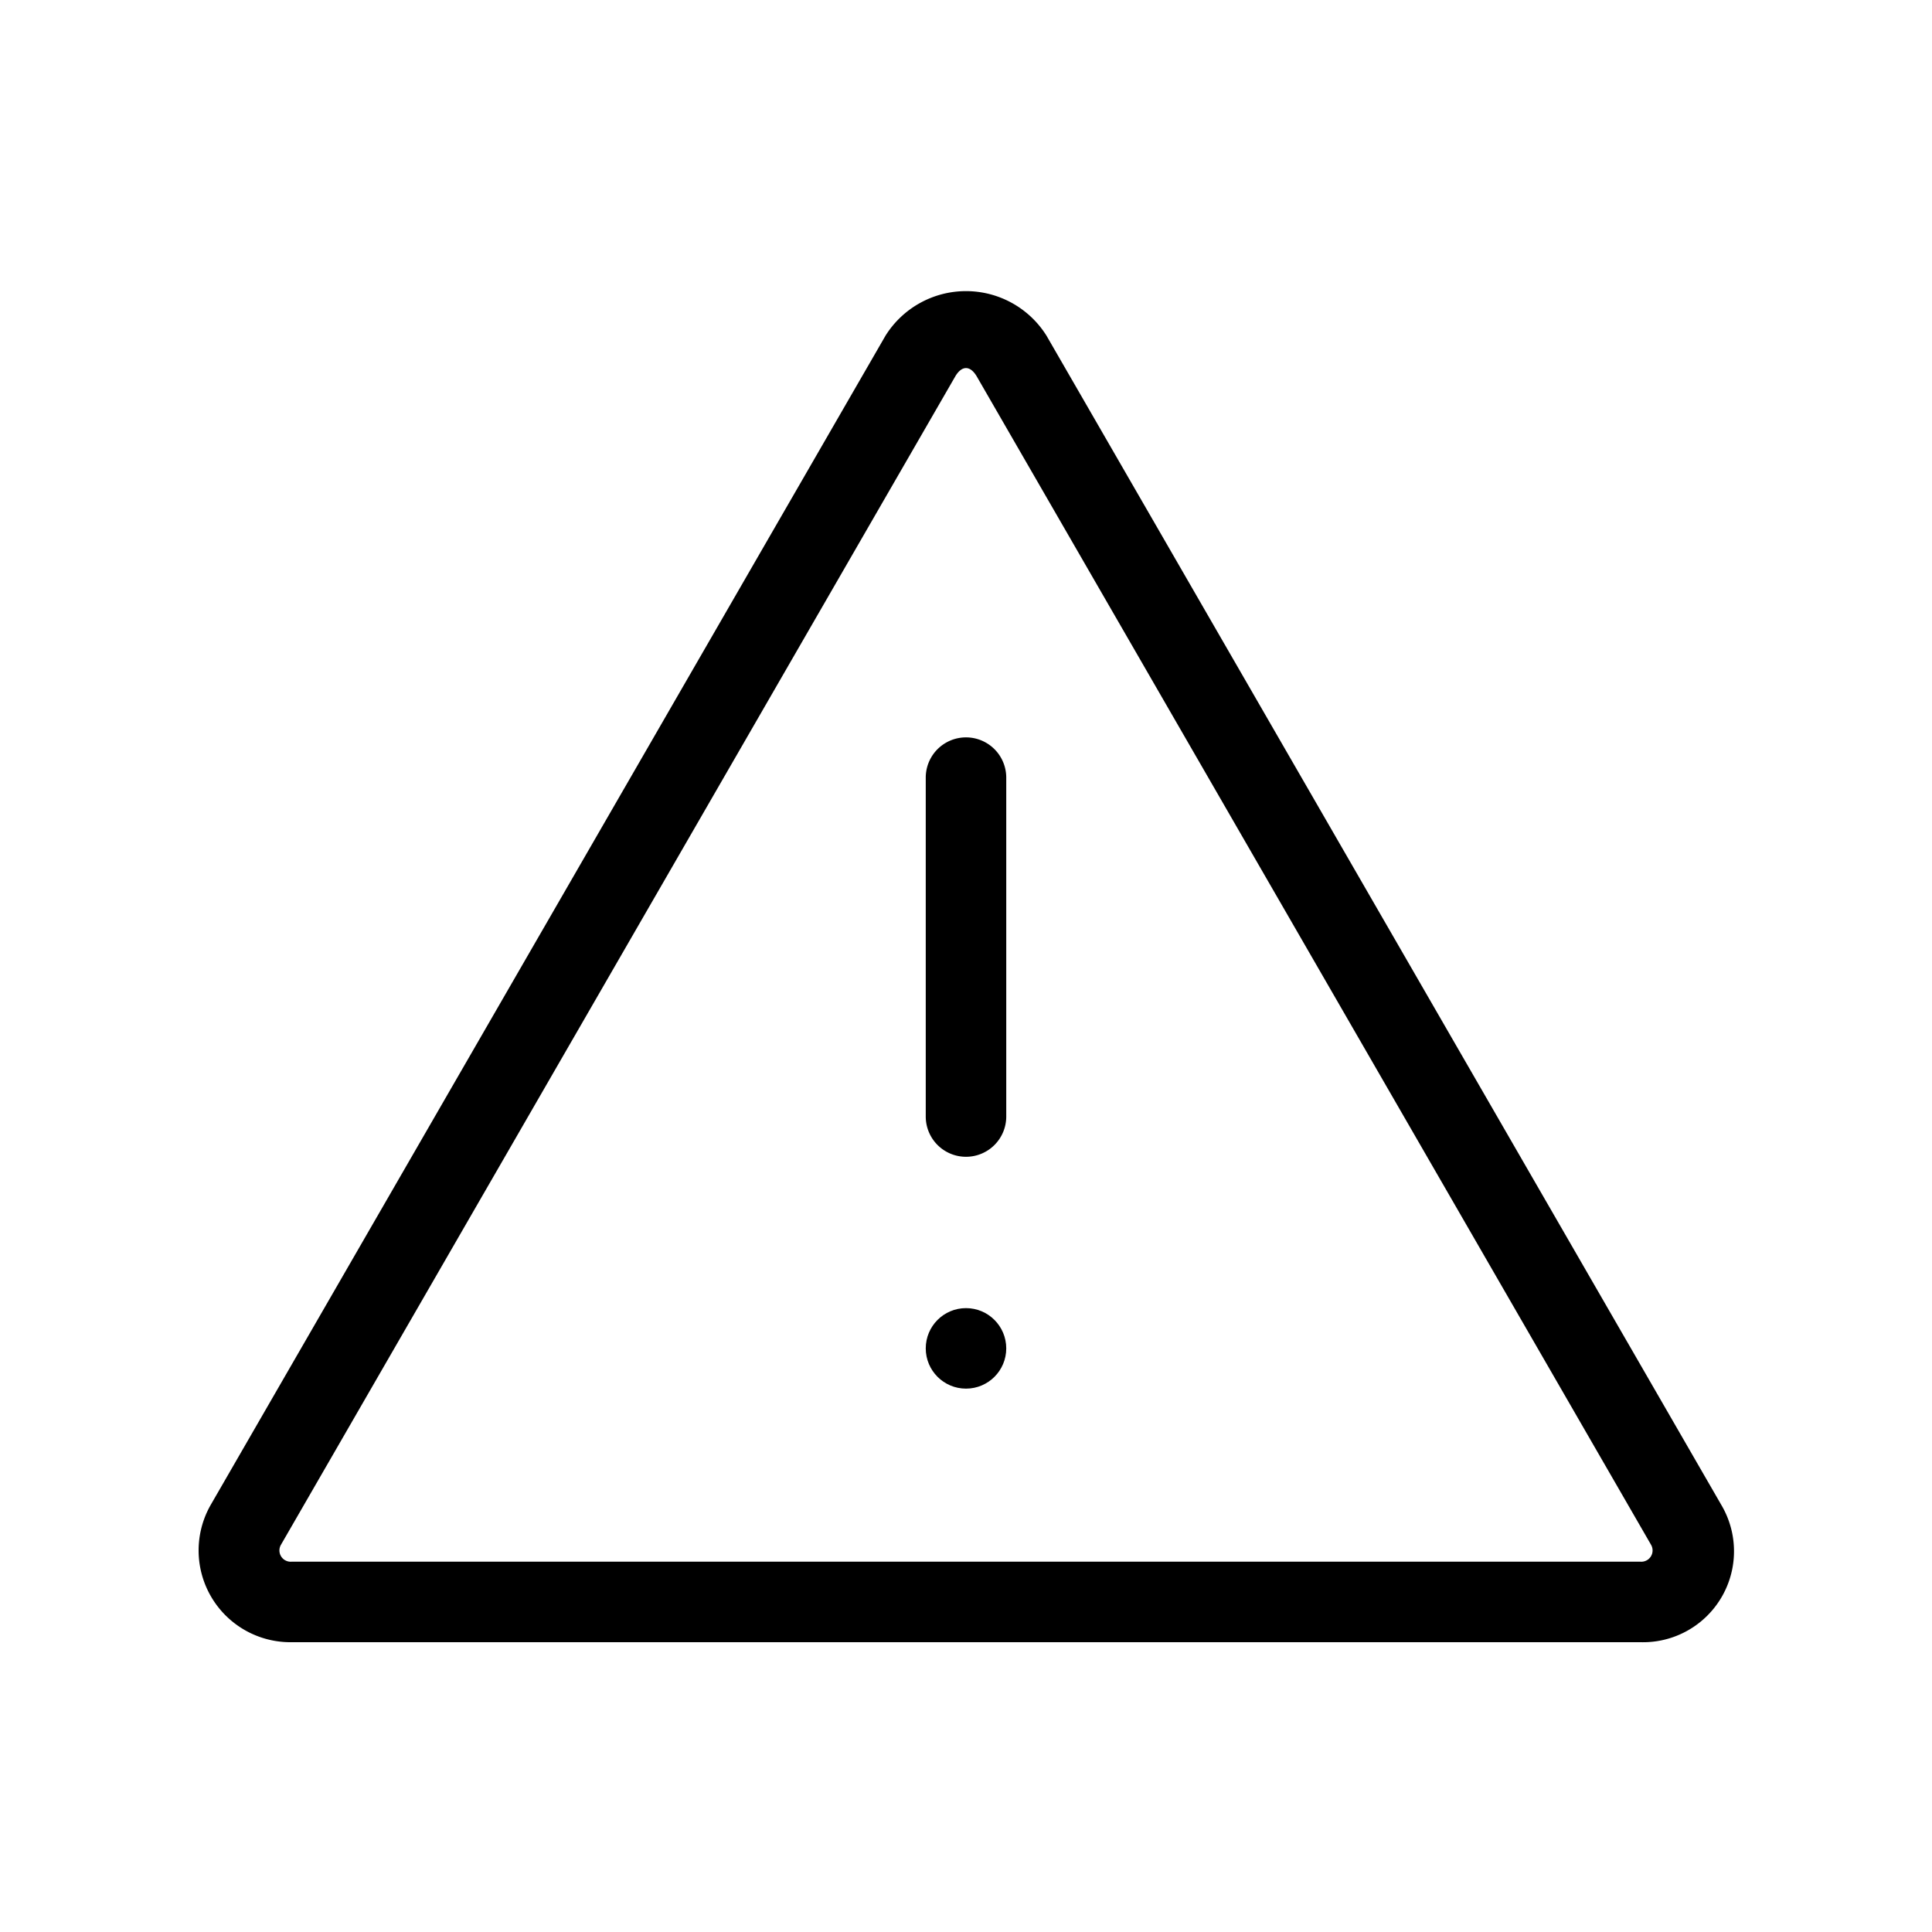 <svg id="Layer_1" data-name="Layer 1" xmlns="http://www.w3.org/2000/svg" xmlns:xlink="http://www.w3.org/1999/xlink" viewBox="0 0 24 24"><defs><style>.cls-1{fill:none;}.cls-2{clip-path:url(#clip-path);}</style><clipPath id="clip-path"><rect class="cls-1" width="24" height="24"/></clipPath></defs><title>Artboard 38</title><g class="cls-2"><circle cx="12" cy="16.75" r="0.5"/><path d="M20.38,20.4H3.62a1.14,1.14,0,0,1-1-1.71L11,4.17h0a1.18,1.18,0,0,1,2,0l8.38,14.52a1.13,1.13,0,0,1-1,1.71ZM11.87,4.67,3.49,19.19a.14.14,0,0,0,.13.21H20.38a.14.14,0,0,0,.13-.21L12.13,4.67c-.08-.13-.18-.13-.26,0Z"/><path d="M12,14.37a.5.5,0,0,1-.5-.5V9.66a.5.5,0,0,1,1,0v4.21A.5.5,0,0,1,12,14.37Z"/></g></svg>
